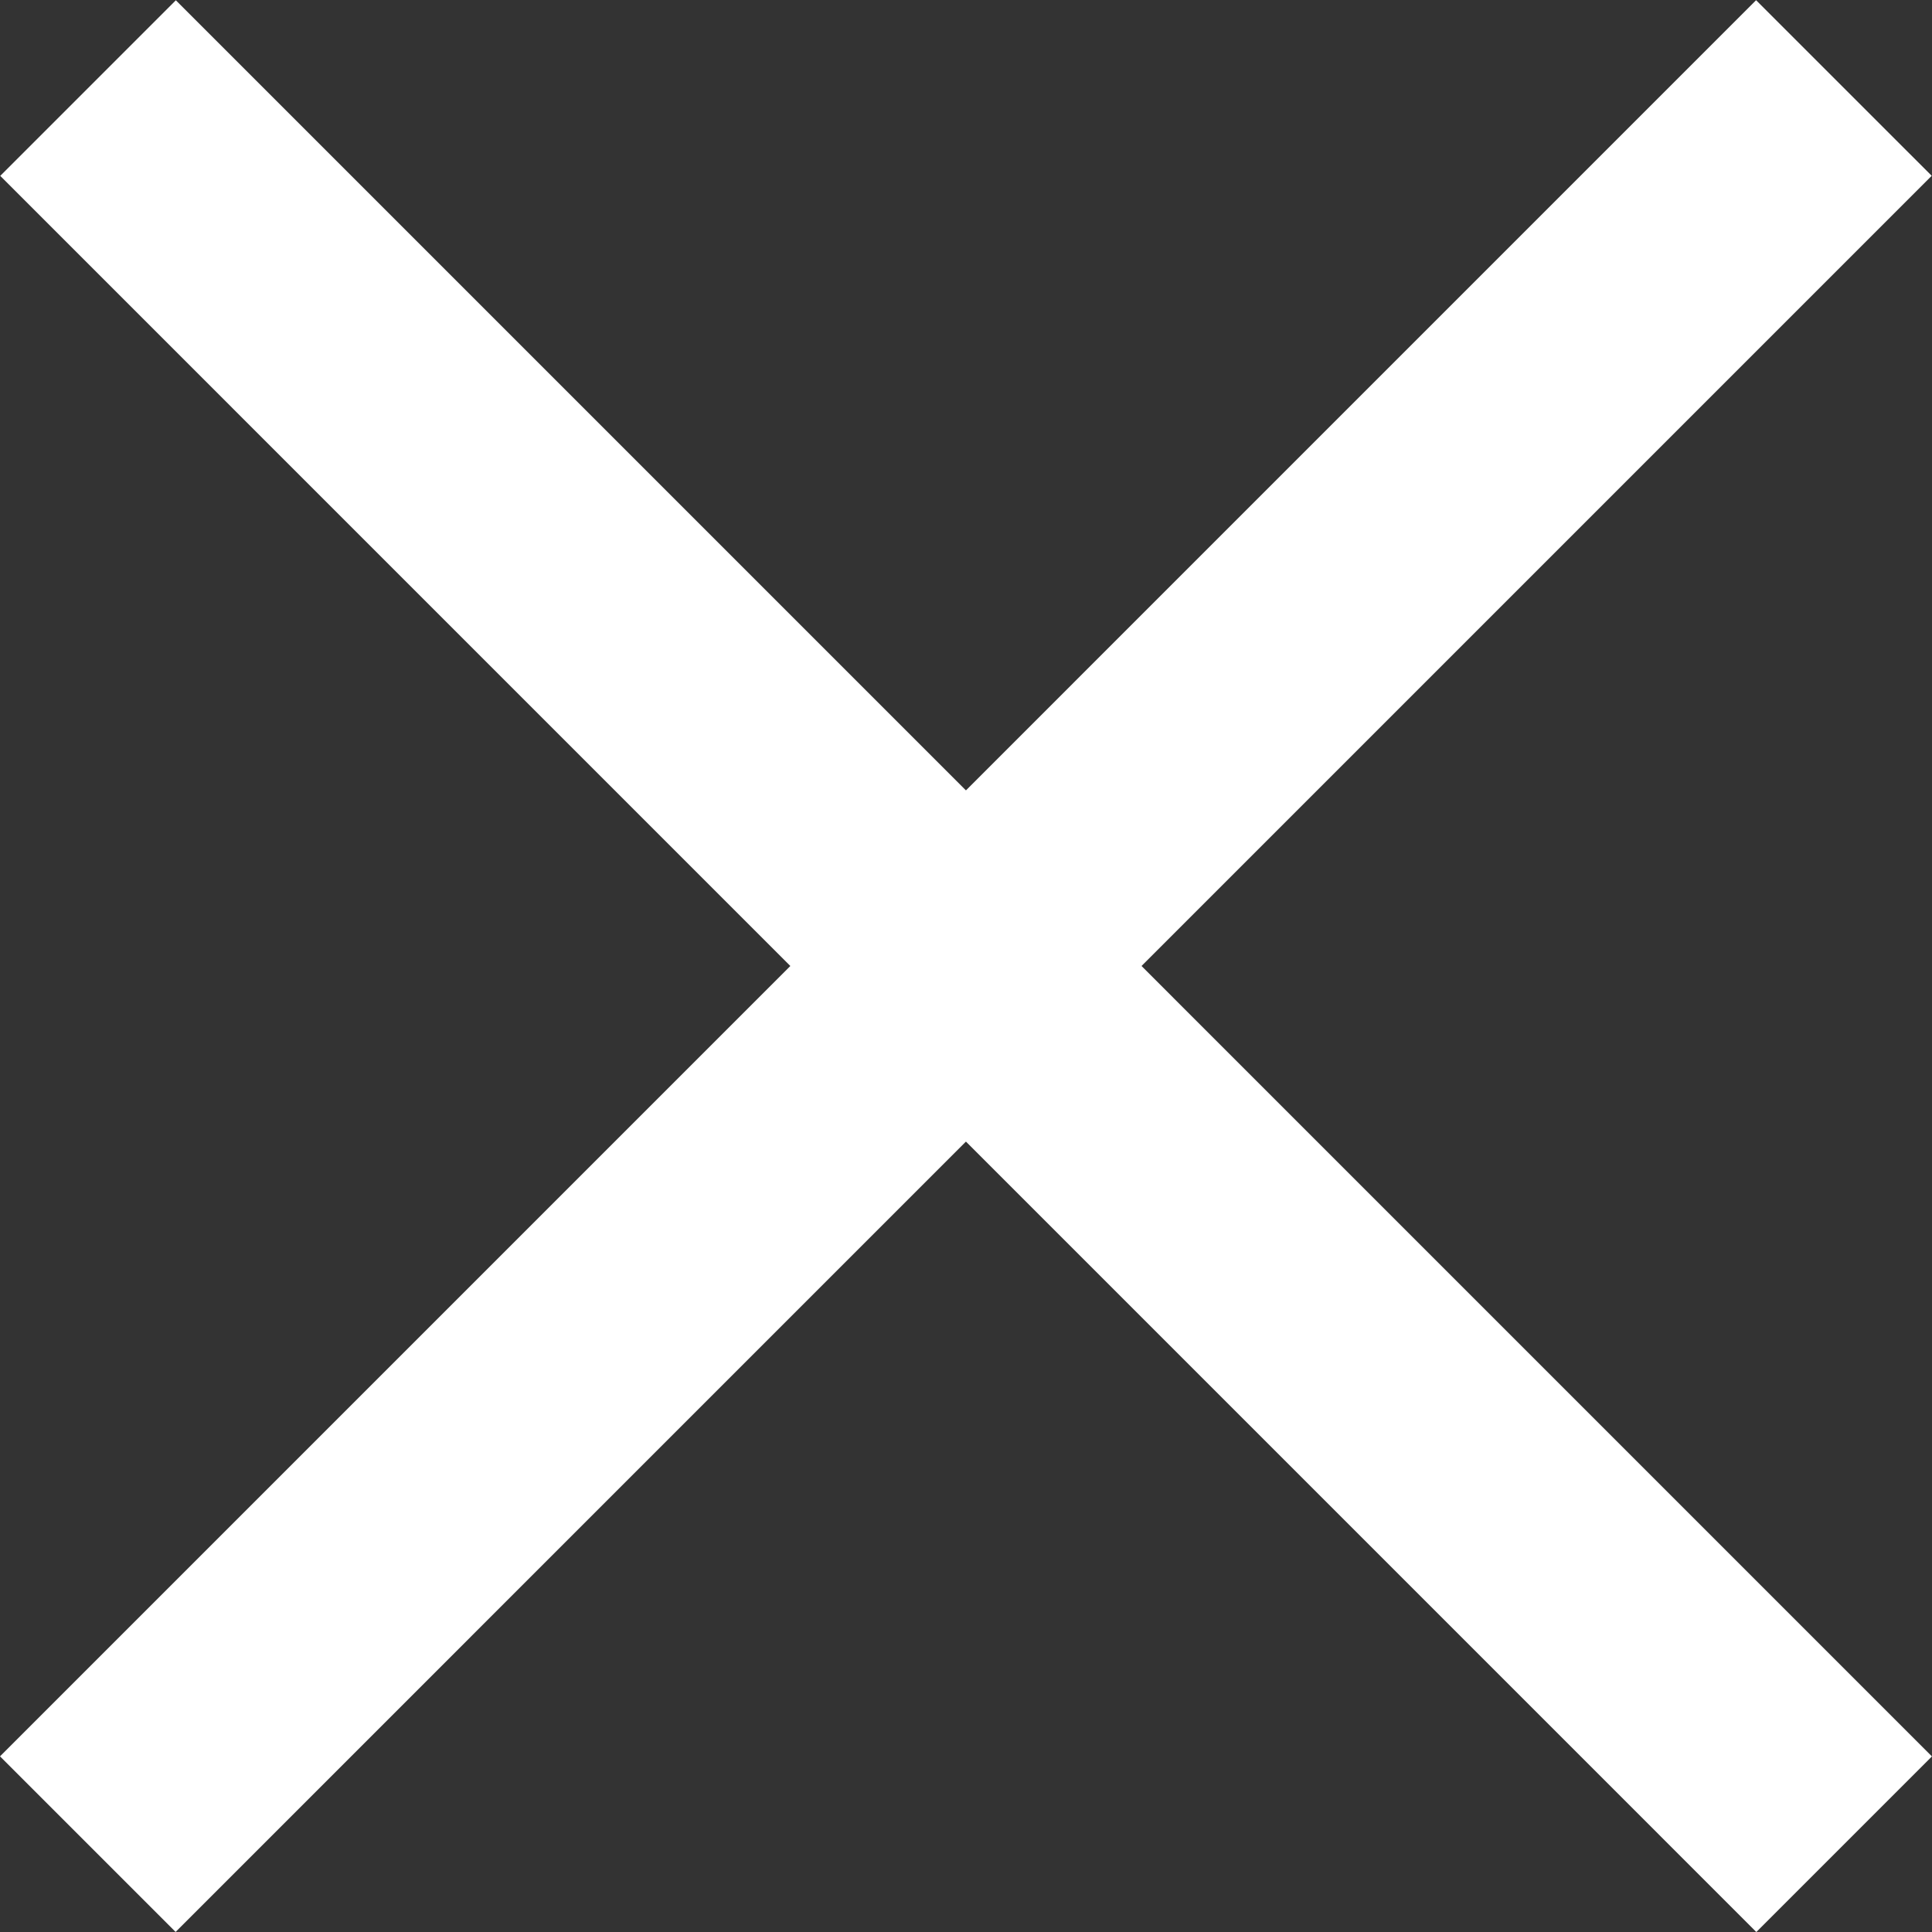 <svg width="15" height="15" viewBox="0 0 15 15" fill="none" xmlns="http://www.w3.org/2000/svg"><rect x="0" y="0" width="15" height="15" fill="#333333" stroke="none"/><g clip-path="url(#clip0_136320_4417)" fill="#fff"><path transform="rotate(45.001 .68 1.649)" d="M0 0H19.282V1.928H0z"/><path transform="rotate(-45.001 16.46 6.818)" d="M0 0H19.282V1.928H0z"/></g><defs><clipPath id="clip0_136320_4417"><path fill="#fff" transform="translate(0 .002)" d="M0 0H15V14.998H0z"/></clipPath></defs></svg>